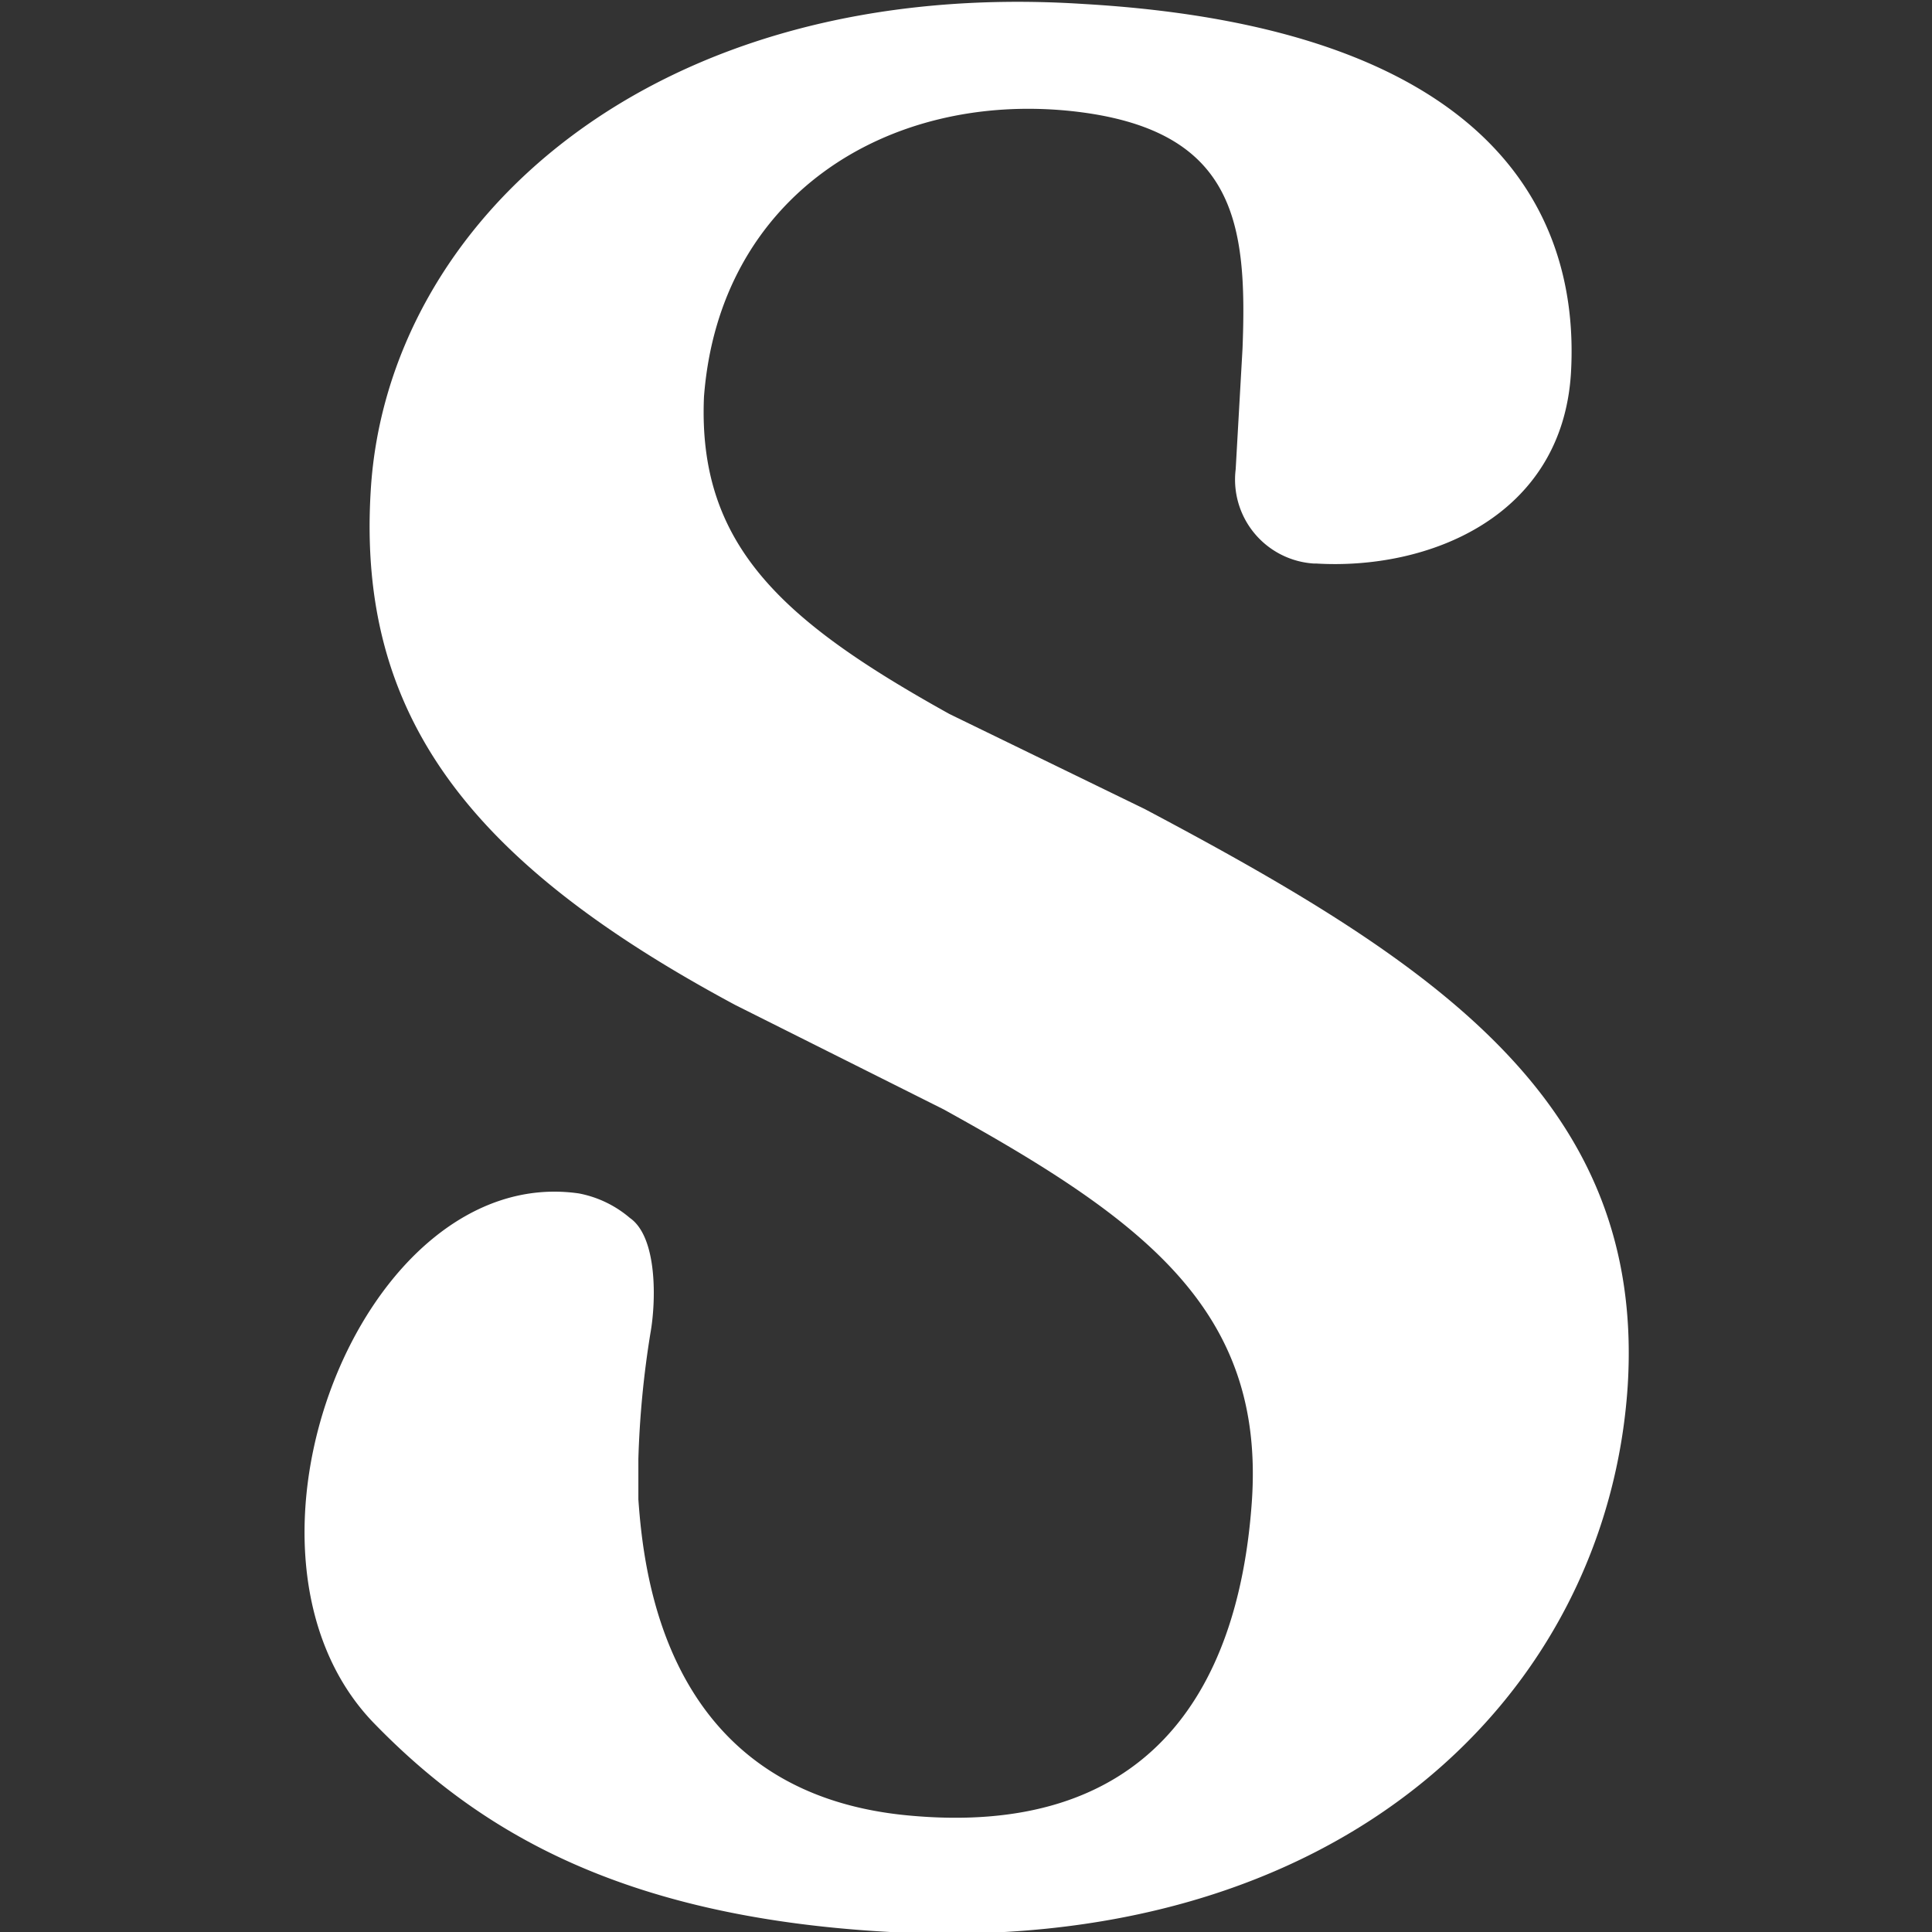 <svg xmlns="http://www.w3.org/2000/svg" viewBox="0 0 48 48"><rect x="0" y="0" width="48" height="48" fill="#333333" stroke="none"/><defs><style>.a{fill:#fff;}</style></defs><title>icon-startpage</title><path class="a" d="M15.65,30.26a2.74,2.74,0,0,0-1.27-.61C9,28.88,5.22,38.54,9.26,42.78c2.6,2.69,6.13,4.82,12.68,5.21,11.43.69,18-5.94,18.5-13.56.44-7.07-4.81-10.52-12-14.33l-4.85-2.36c-4.12-2.29-6.26-4.17-6.1-7.88.38-5,4.57-7.58,9.13-7.1,4.09.44,4.37,2.79,4.25,5.9l-.17,3A2.09,2.09,0,0,0,32.63,14h.06c2.79.17,6.12-1.15,6.34-4.73C39.27,5.14,36.87.68,26.94.1,16.21-.6,9.6,5.52,9.21,12.2c-.34,5.62,2.5,9.25,9.06,12.77l5.17,2.59c5,2.76,8,5,7.66,9.77s-2.65,8.35-8.58,7.77S16,39.22,15.86,37.25v-1a23.67,23.67,0,0,1,.3-3.13h0C16.3,32.34,16.34,30.74,15.65,30.26Z"/></svg>